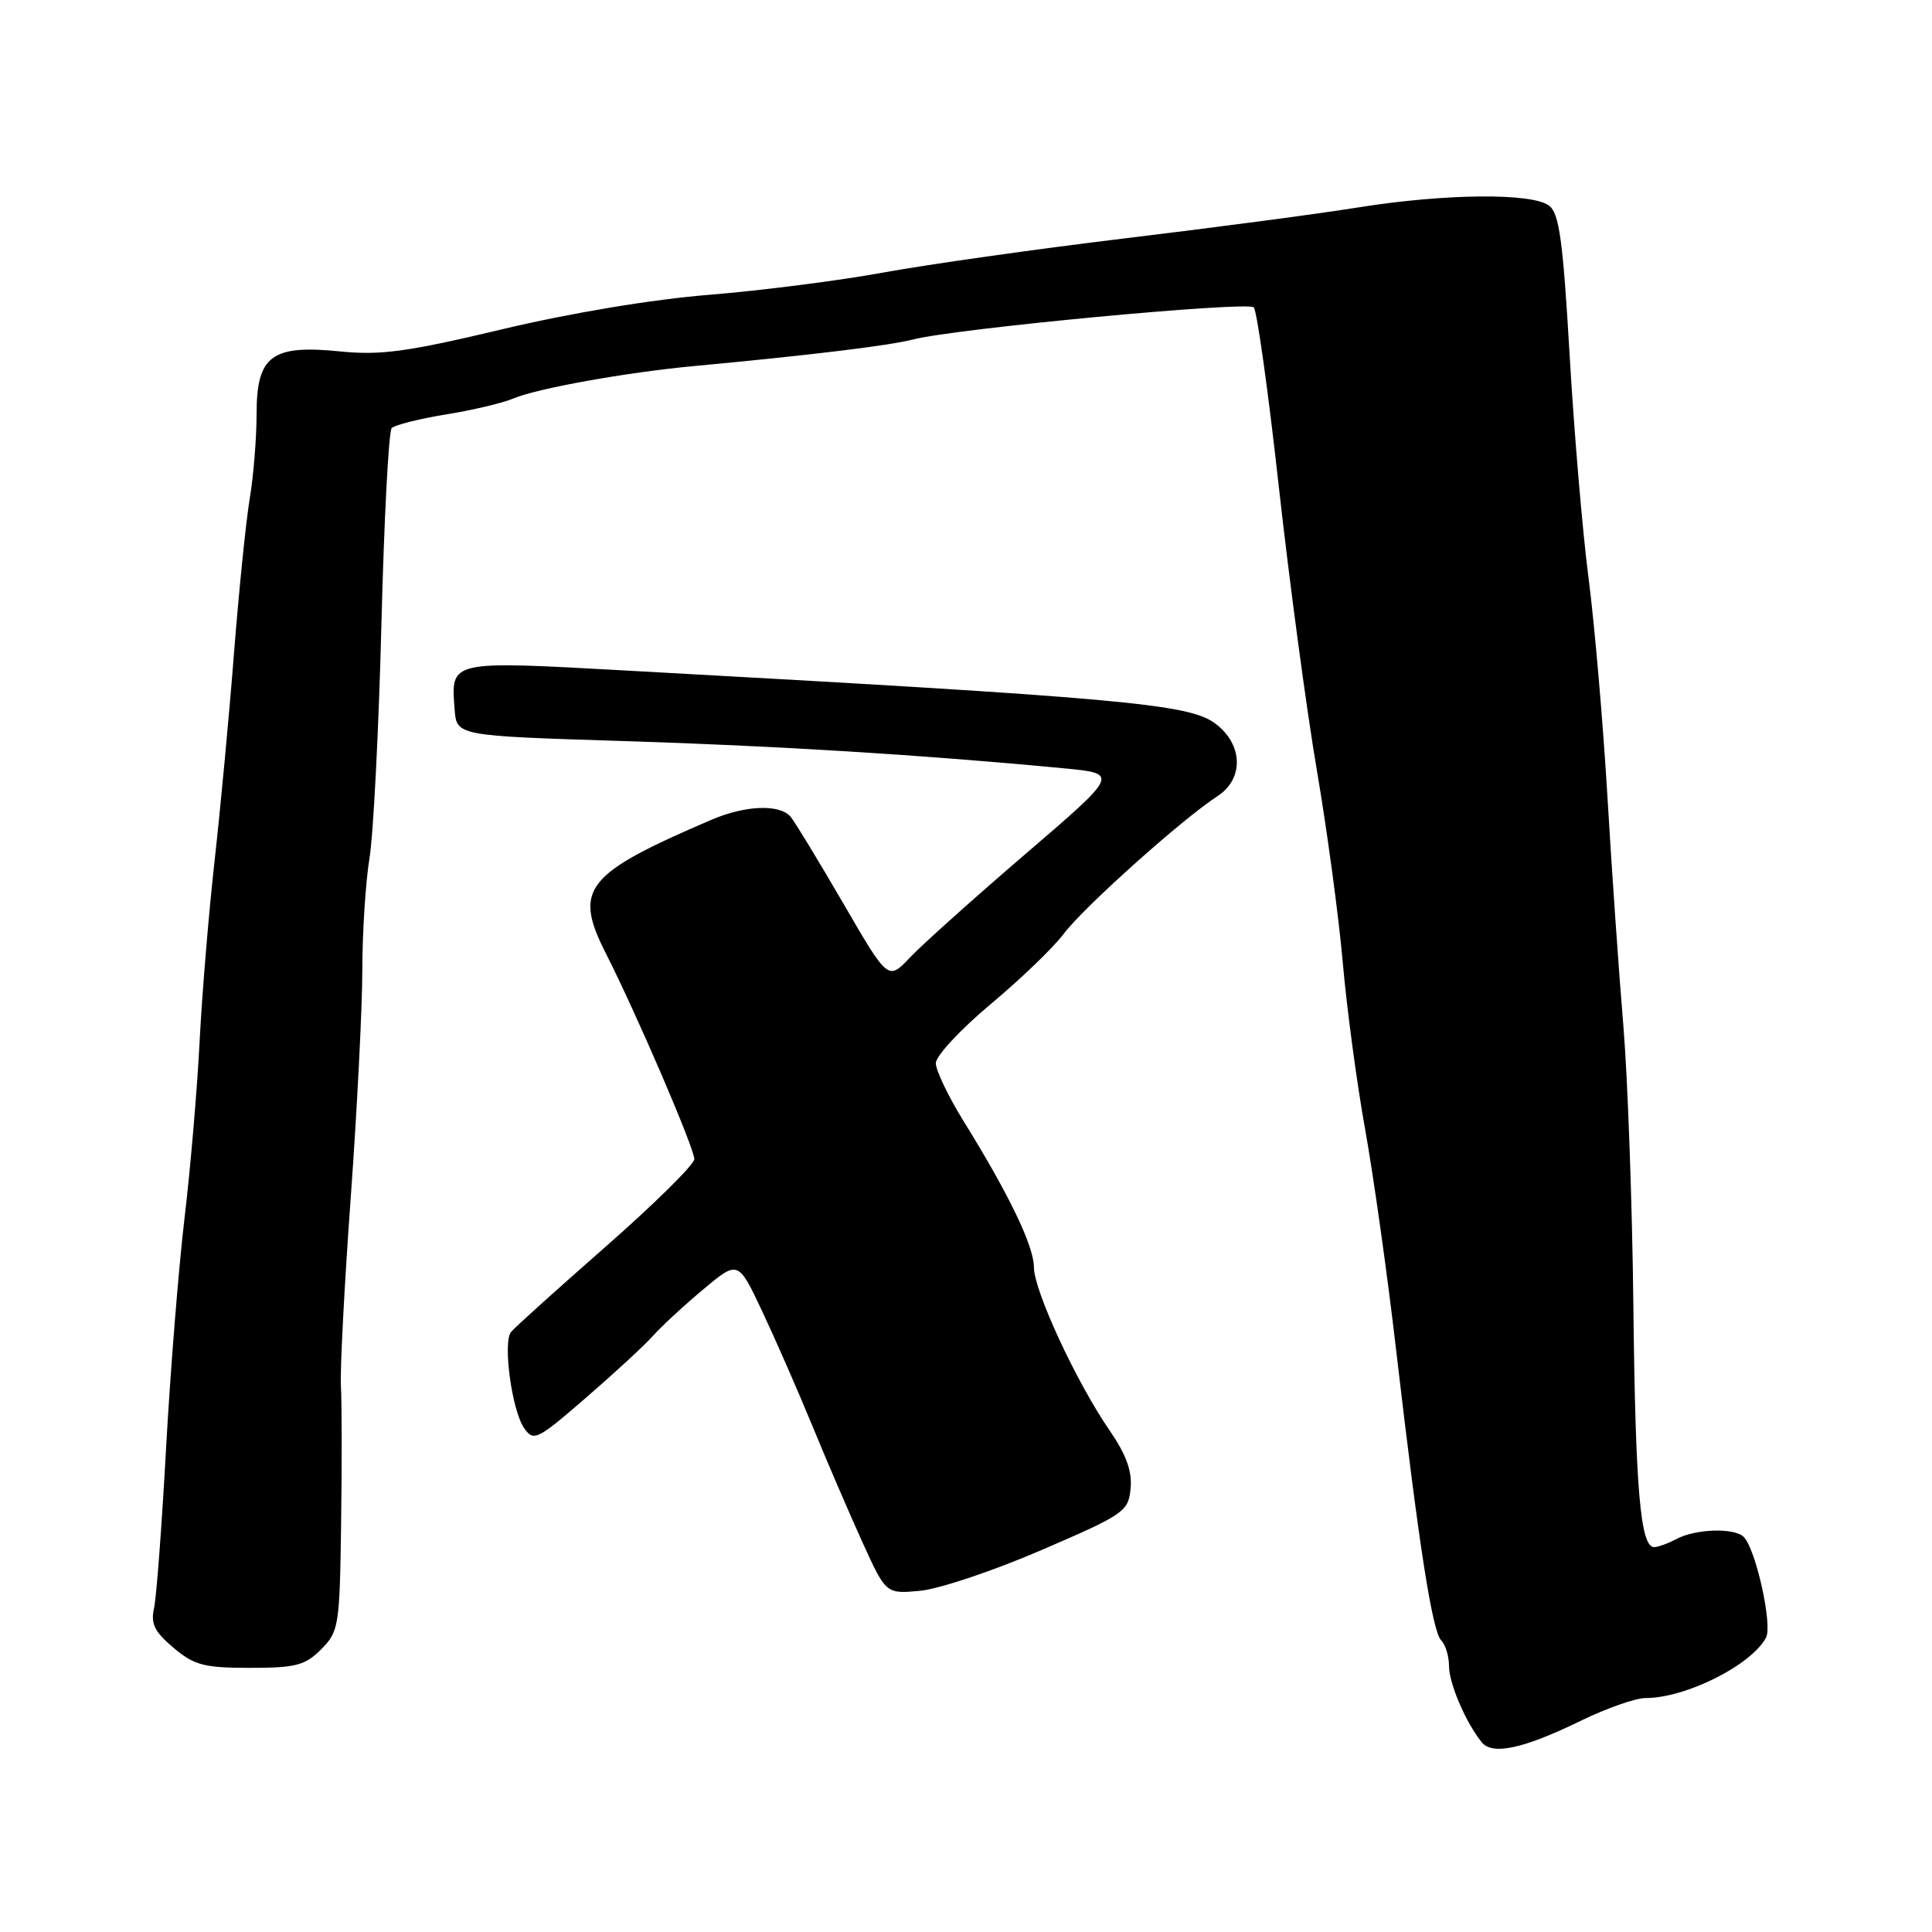<?xml version="1.0" encoding="UTF-8" standalone="no"?>
<!DOCTYPE svg PUBLIC "-//W3C//DTD SVG 1.1//EN" "http://www.w3.org/Graphics/SVG/1.1/DTD/svg11.dtd" >
<svg xmlns="http://www.w3.org/2000/svg" xmlns:xlink="http://www.w3.org/1999/xlink" version="1.1" viewBox="0 0 256 256">
 <g >
 <path fill="currentColor"
d=" M 209.53 227.98 C 212.90 226.34 216.73 225.00 218.05 225.00 C 223.38 225.00 232.05 220.65 234.01 216.99 C 234.89 215.34 232.66 205.26 231.05 203.65 C 229.81 202.41 224.68 202.57 222.13 203.93 C 221.03 204.52 219.70 205.00 219.18 205.00 C 217.36 205.00 216.70 197.37 216.43 173.00 C 216.28 159.53 215.68 142.88 215.11 136.00 C 214.53 129.12 213.57 115.40 212.99 105.50 C 212.40 95.60 211.27 82.55 210.48 76.50 C 209.69 70.45 208.57 57.17 207.98 47.00 C 207.10 31.87 206.61 28.27 205.26 27.25 C 203.01 25.54 191.54 25.64 180.00 27.48 C 174.78 28.32 160.82 30.17 149.00 31.59 C 137.18 33.02 122.78 35.06 117.00 36.12 C 111.22 37.18 100.88 38.50 94.00 39.06 C 86.42 39.67 75.60 41.47 66.50 43.64 C 54.00 46.62 50.44 47.10 45.13 46.57 C 35.99 45.64 34.00 47.12 34.00 54.84 C 34.00 58.03 33.59 63.08 33.09 66.07 C 32.59 69.05 31.66 78.25 31.01 86.50 C 30.37 94.75 29.21 107.12 28.44 114.00 C 27.67 120.88 26.77 131.68 26.45 138.00 C 26.13 144.32 25.23 154.90 24.44 161.50 C 23.66 168.10 22.56 181.82 22.00 192.00 C 21.44 202.18 20.73 211.67 20.41 213.09 C 19.95 215.15 20.47 216.22 22.99 218.34 C 25.75 220.66 27.04 221.00 33.12 221.00 C 39.19 221.00 40.41 220.68 42.55 218.55 C 44.90 216.19 45.01 215.51 45.20 201.80 C 45.31 193.93 45.30 185.77 45.17 183.66 C 45.05 181.54 45.63 170.34 46.47 158.75 C 47.31 147.17 48.00 133.60 48.01 128.60 C 48.01 123.59 48.44 116.89 48.96 113.71 C 49.48 110.52 50.19 96.57 50.54 82.71 C 50.89 68.84 51.50 57.15 51.90 56.73 C 52.31 56.31 55.53 55.50 59.07 54.92 C 62.61 54.35 66.62 53.40 68.00 52.81 C 71.11 51.48 82.94 49.35 91.81 48.52 C 107.62 47.04 117.73 45.81 121.00 44.98 C 126.70 43.52 165.29 39.89 166.13 40.73 C 166.55 41.15 168.05 51.85 169.45 64.50 C 170.86 77.15 173.12 94.03 174.48 102.00 C 175.84 109.97 177.39 121.45 177.92 127.50 C 178.45 133.55 179.78 143.50 180.88 149.60 C 181.98 155.71 183.85 168.99 185.02 179.10 C 188.00 204.72 189.78 216.18 190.98 217.38 C 191.54 217.94 192.00 219.46 192.00 220.75 C 192.00 223.05 194.20 228.19 196.32 230.84 C 197.74 232.62 201.84 231.73 209.53 227.98 Z  M 138.03 205.38 C 148.98 200.66 149.51 200.29 149.81 197.24 C 150.03 194.95 149.24 192.76 147.04 189.56 C 142.63 183.16 137.00 171.01 137.00 167.92 C 137.00 165.12 133.71 158.28 127.68 148.56 C 125.66 145.29 124.00 141.83 124.00 140.88 C 124.00 139.92 127.26 136.41 131.25 133.07 C 135.24 129.74 139.59 125.55 140.93 123.76 C 143.53 120.27 156.67 108.51 161.30 105.51 C 164.87 103.21 164.72 98.60 161.00 95.85 C 157.50 93.26 148.61 92.46 83.16 88.86 C 59.40 87.55 59.75 87.47 60.24 94.00 C 60.50 97.50 60.50 97.50 82.50 98.19 C 102.76 98.82 122.26 100.02 140.90 101.80 C 148.30 102.50 148.30 102.50 135.90 113.14 C 129.08 118.99 122.19 125.17 120.59 126.86 C 117.68 129.94 117.68 129.94 111.75 119.72 C 108.48 114.10 105.35 108.94 104.78 108.25 C 103.36 106.52 98.80 106.69 94.28 108.62 C 77.51 115.81 75.95 117.78 80.28 126.33 C 84.42 134.50 92.00 152.14 92.00 153.59 C 92.00 154.30 86.71 159.52 80.25 165.19 C 73.79 170.86 68.14 175.95 67.71 176.50 C 66.60 177.90 67.84 186.93 69.45 189.23 C 70.71 191.04 71.16 190.82 77.64 185.21 C 81.41 181.95 85.40 178.27 86.50 177.03 C 87.60 175.79 90.59 173.02 93.15 170.88 C 97.80 166.98 97.80 166.98 100.99 173.74 C 102.74 177.46 105.75 184.32 107.67 189.00 C 109.59 193.68 112.57 200.59 114.28 204.36 C 117.40 211.22 117.40 211.22 121.98 210.78 C 124.50 210.53 131.72 208.11 138.03 205.38 Z "/>
</g>
</svg>